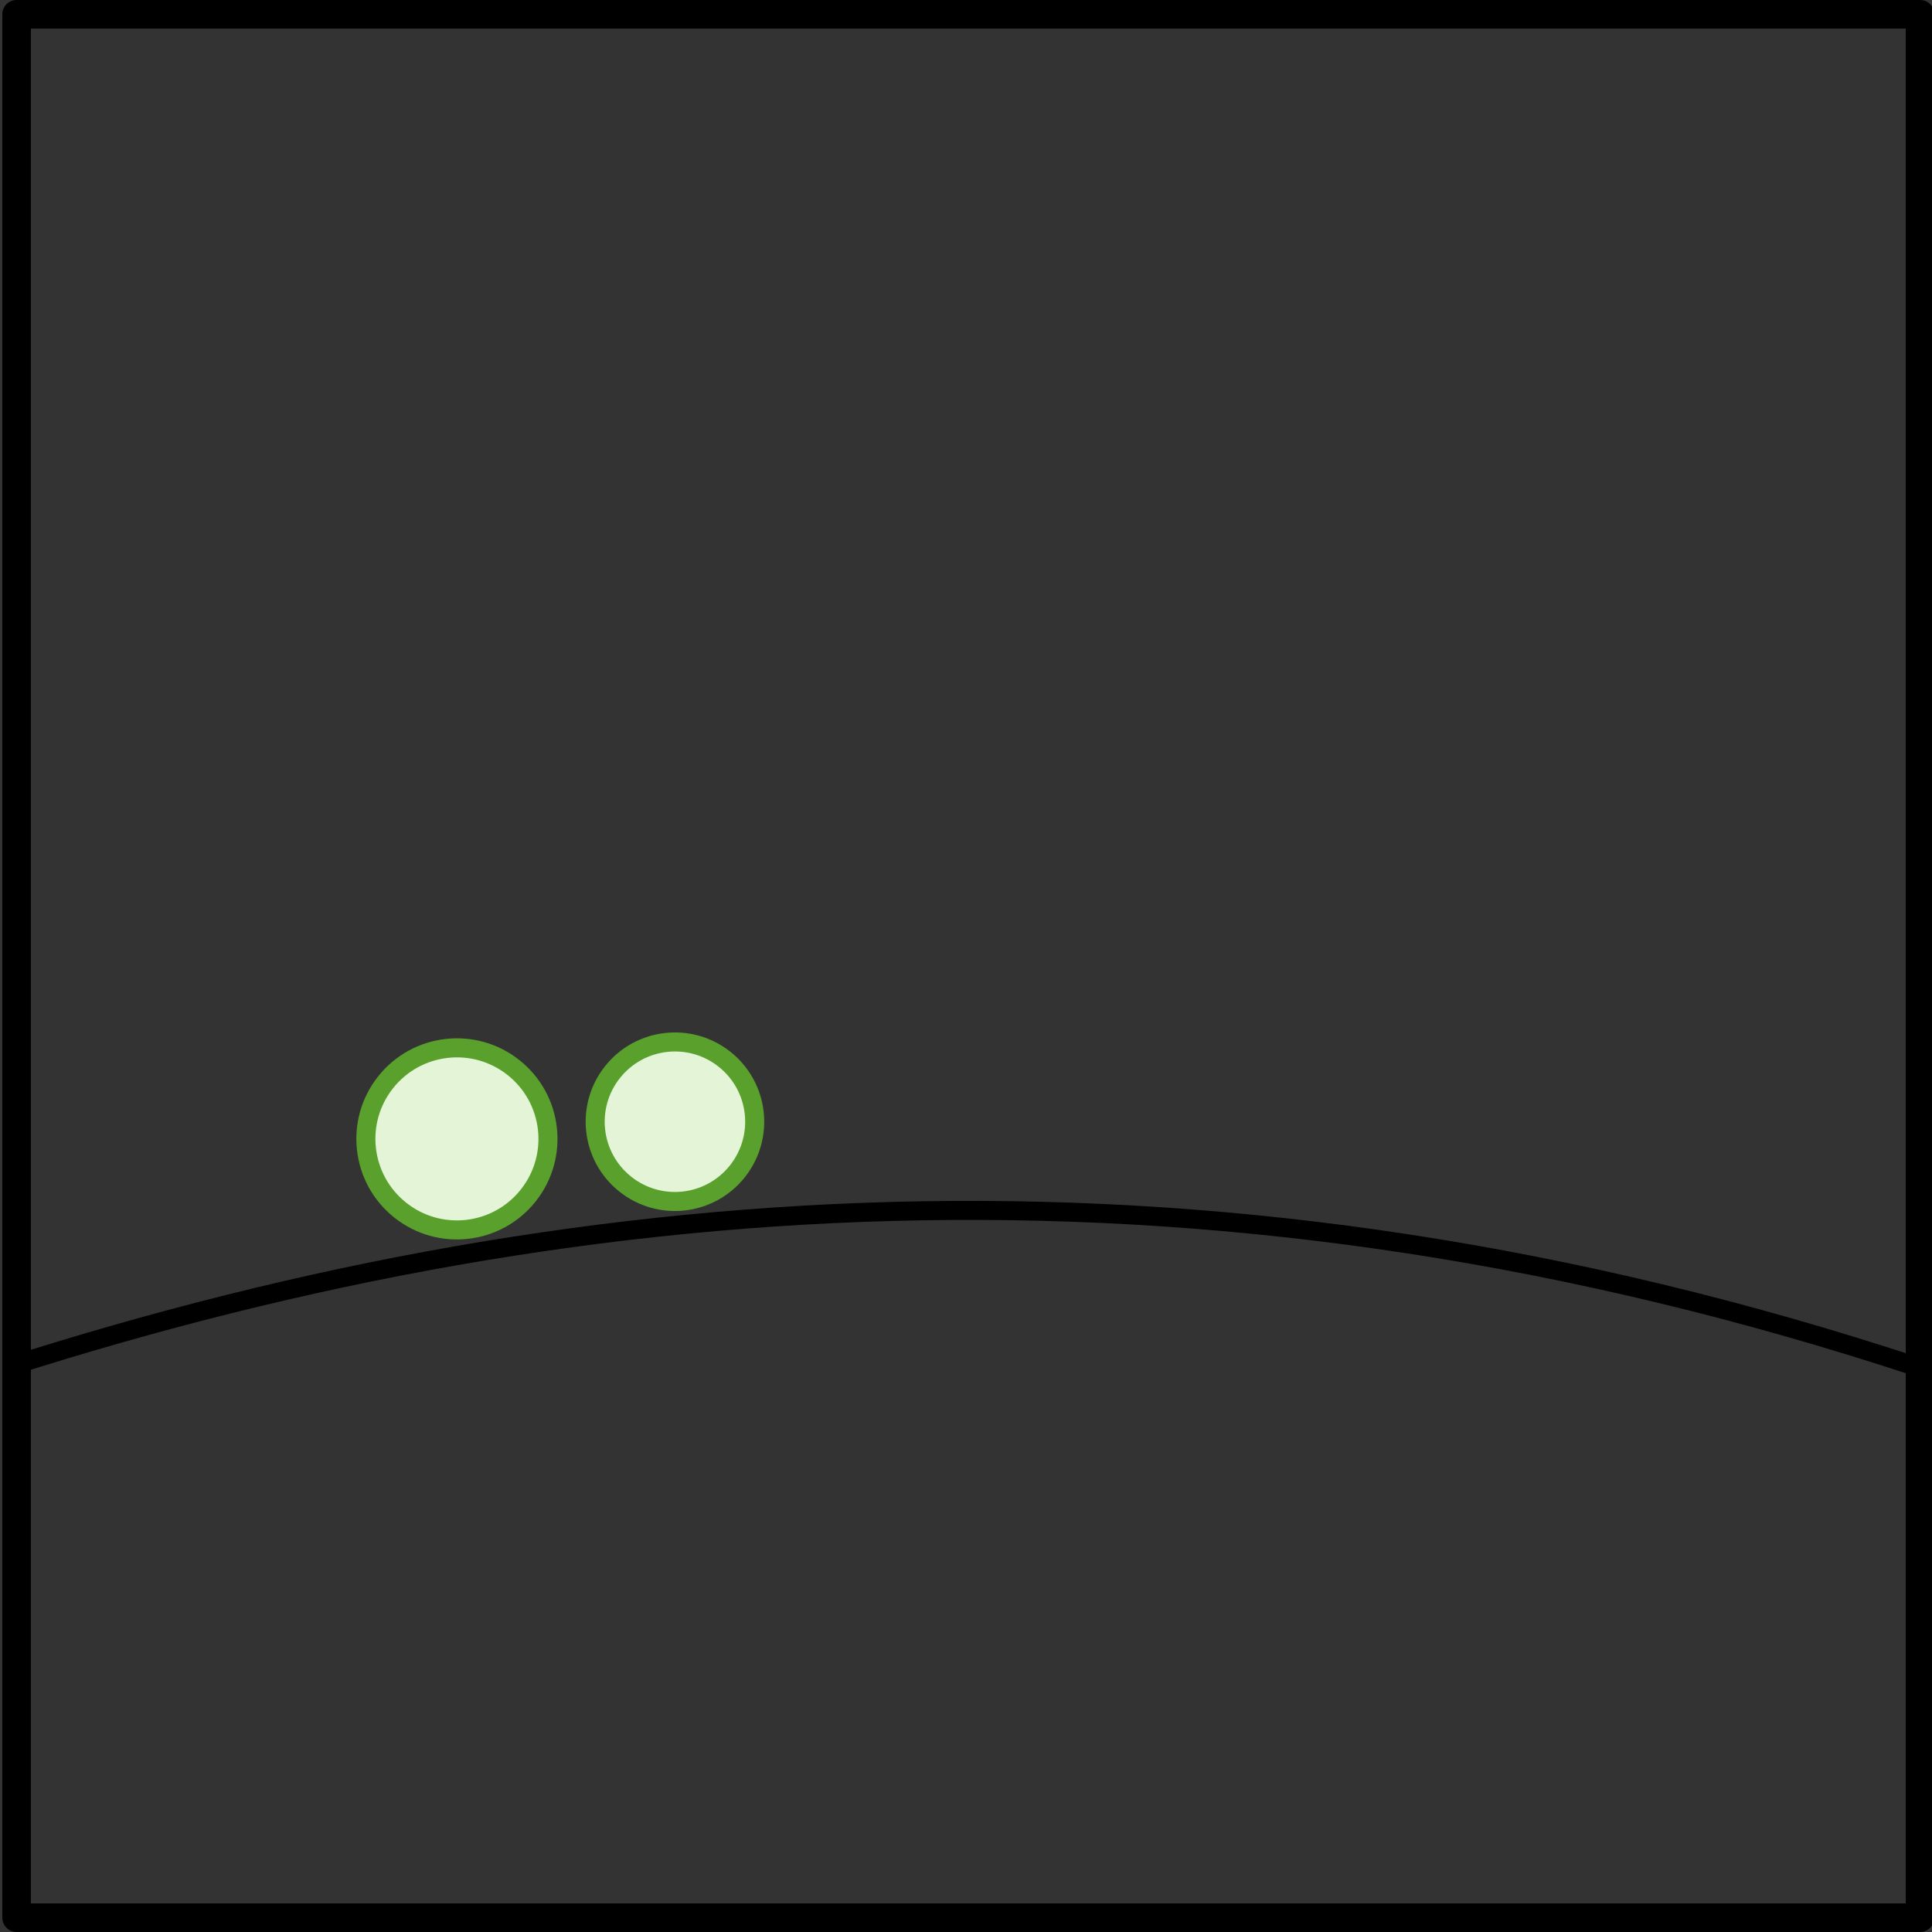<?xml version="1.0" encoding="UTF-8" standalone="no"?>
<!-- Created with Inkscape (http://www.inkscape.org/) -->

<svg
   xmlns:dc="http://purl.org/dc/elements/1.1/"
   xmlns:cc="http://creativecommons.org/ns#"
   xmlns:rdf="http://www.w3.org/1999/02/22-rdf-syntax-ns#"
   xmlns:svg="http://www.w3.org/2000/svg"
   xmlns="http://www.w3.org/2000/svg"
   xmlns:sodipodi="http://sodipodi.sourceforge.net/DTD/sodipodi-0.dtd"
   xmlns:inkscape="http://www.inkscape.org/namespaces/inkscape"
   width="101.5"
   height="101.5"
   id="svg3369"
   version="1.1"
   inkscape:version="0.47 r22583"
   sodipodi:docname="pbp-scene-2-3.svg">
  <rect width="100%" height="100%" fill="#333333" stroke="none"/>
  <defs
     id="defs3371" />
  <sodipodi:namedview
     id="base"
     pagecolor="#ffffff"
     bordercolor="#666666"
     borderopacity="1.0"
     inkscape:pageopacity="0.0"
     inkscape:pageshadow="2"
     inkscape:zoom="1.979899"
     inkscape:cx="41.717476"
     inkscape:cy="39.127049"
     inkscape:document-units="px"
     inkscape:current-layer="layer1-2"
     showgrid="false"
     inkscape:window-width="726"
     inkscape:window-height="532"
     inkscape:window-x="0"
     inkscape:window-y="24"
     inkscape:window-maximized="0" />
  <g
     inkscape:label="Layer 1"
     inkscape:groupmode="layer"
     id="layer1"
     transform="translate(-297.782,-633.041)">
    <g
       id="layer1-5"
       inkscape:label="Layer 1"
       transform="translate(282.442,627.22)">
      <g
         id="layer1-54"
         inkscape:label="Layer 1"
         transform="translate(15.39,7.063)">
        <g
           id="g3256">
          <g
             id="layer1-2"
             inkscape:label="Layer 1"
             transform="translate(-4.283,6.303)">
            <g
               id="g3664"
               transform="translate(2.263,-2.768)">
              <rect
                 style="color:#000000;fill:none;stroke:#000000;stroke-width:1.5;stroke-linecap:square;stroke-linejoin:round;stroke-miterlimit:4;stroke-opacity:1;stroke-dasharray:none;stroke-dashoffset:0;marker:none;visibility:visible;display:inline;overflow:visible;enable-background:accumulate"
                 id="rect3685"
                 width="100"
                 height="100"
                 x="2.842"
                 y="-4.028" />
              <path
                 sodipodi:nodetypes="cc"
                 inkscape:connector-curvature="0"
                 id="path5610"
                 d="m 2.349,67.053 c 30.839,-9.854 63.857,-12.065 100.394,0"
                 style="fill:none;stroke:#000000;stroke-width:1px;stroke-linecap:butt;stroke-linejoin:miter;stroke-opacity:1" />
              <path
                 transform="translate(-38.072,-18.981)"
                 sodipodi:open="true"
                 sodipodi:end="6.9506225"
                 sodipodi:start="0.67214775"
                 d="m 78.78,75.744 c -1.441,1.811 -4.077,2.111 -5.888,0.67 -1.811,-1.441 -2.111,-4.077 -0.67,-5.888 1.441,-1.811 4.077,-2.111 5.888,-0.67 1.805,1.436 2.109,4.061 0.682,5.872"
                 sodipodi:ry="4.1899405"
                 sodipodi:rx="4.1899405"
                 sodipodi:cy="73.135086"
                 sodipodi:cx="75.501083"
                 id="path5614"
                 style="color:#000000;fill:#e3f4d7;fill-opacity:1;fill-rule:nonzero;stroke:#5aa02c;stroke-width:1;stroke-linecap:round;stroke-linejoin:round;stroke-miterlimit:4;stroke-opacity:1;stroke-dasharray:none;stroke-dashoffset:0;marker:none;visibility:visible;display:inline;overflow:visible;enable-background:accumulate"
                 sodipodi:type="arc" />
              <path
                 transform="matrix(1.354,0,0,1.354,2.948,-41.745)"
                 sodipodi:open="true"
                 sodipodi:end="6.9506225"
                 sodipodi:start="0.67214775"
                 d="m 19.771,73.692 c -1.215,1.527 -3.437,1.779 -4.964,0.565 -1.527,-1.215 -1.779,-3.437 -0.565,-4.964 1.215,-1.527 3.437,-1.779 4.964,-0.565 1.522,1.211 1.779,3.424 0.575,4.951"
                 sodipodi:ry="3.5326948"
                 sodipodi:rx="3.5326948"
                 sodipodi:cy="71.491974"
                 sodipodi:cx="17.006229"
                 id="path5612"
                 style="color:#000000;fill:#e3f4d7;fill-opacity:1;fill-rule:nonzero;stroke:#5aa02c;stroke-width:0.739;stroke-linecap:round;stroke-linejoin:round;stroke-miterlimit:4;stroke-opacity:1;stroke-dasharray:none;stroke-dashoffset:0;marker:none;visibility:visible;display:inline;overflow:visible;enable-background:accumulate"
                 sodipodi:type="arc" />
            </g>
          </g>
        </g>
      </g>
    </g>
  </g>
</svg>
